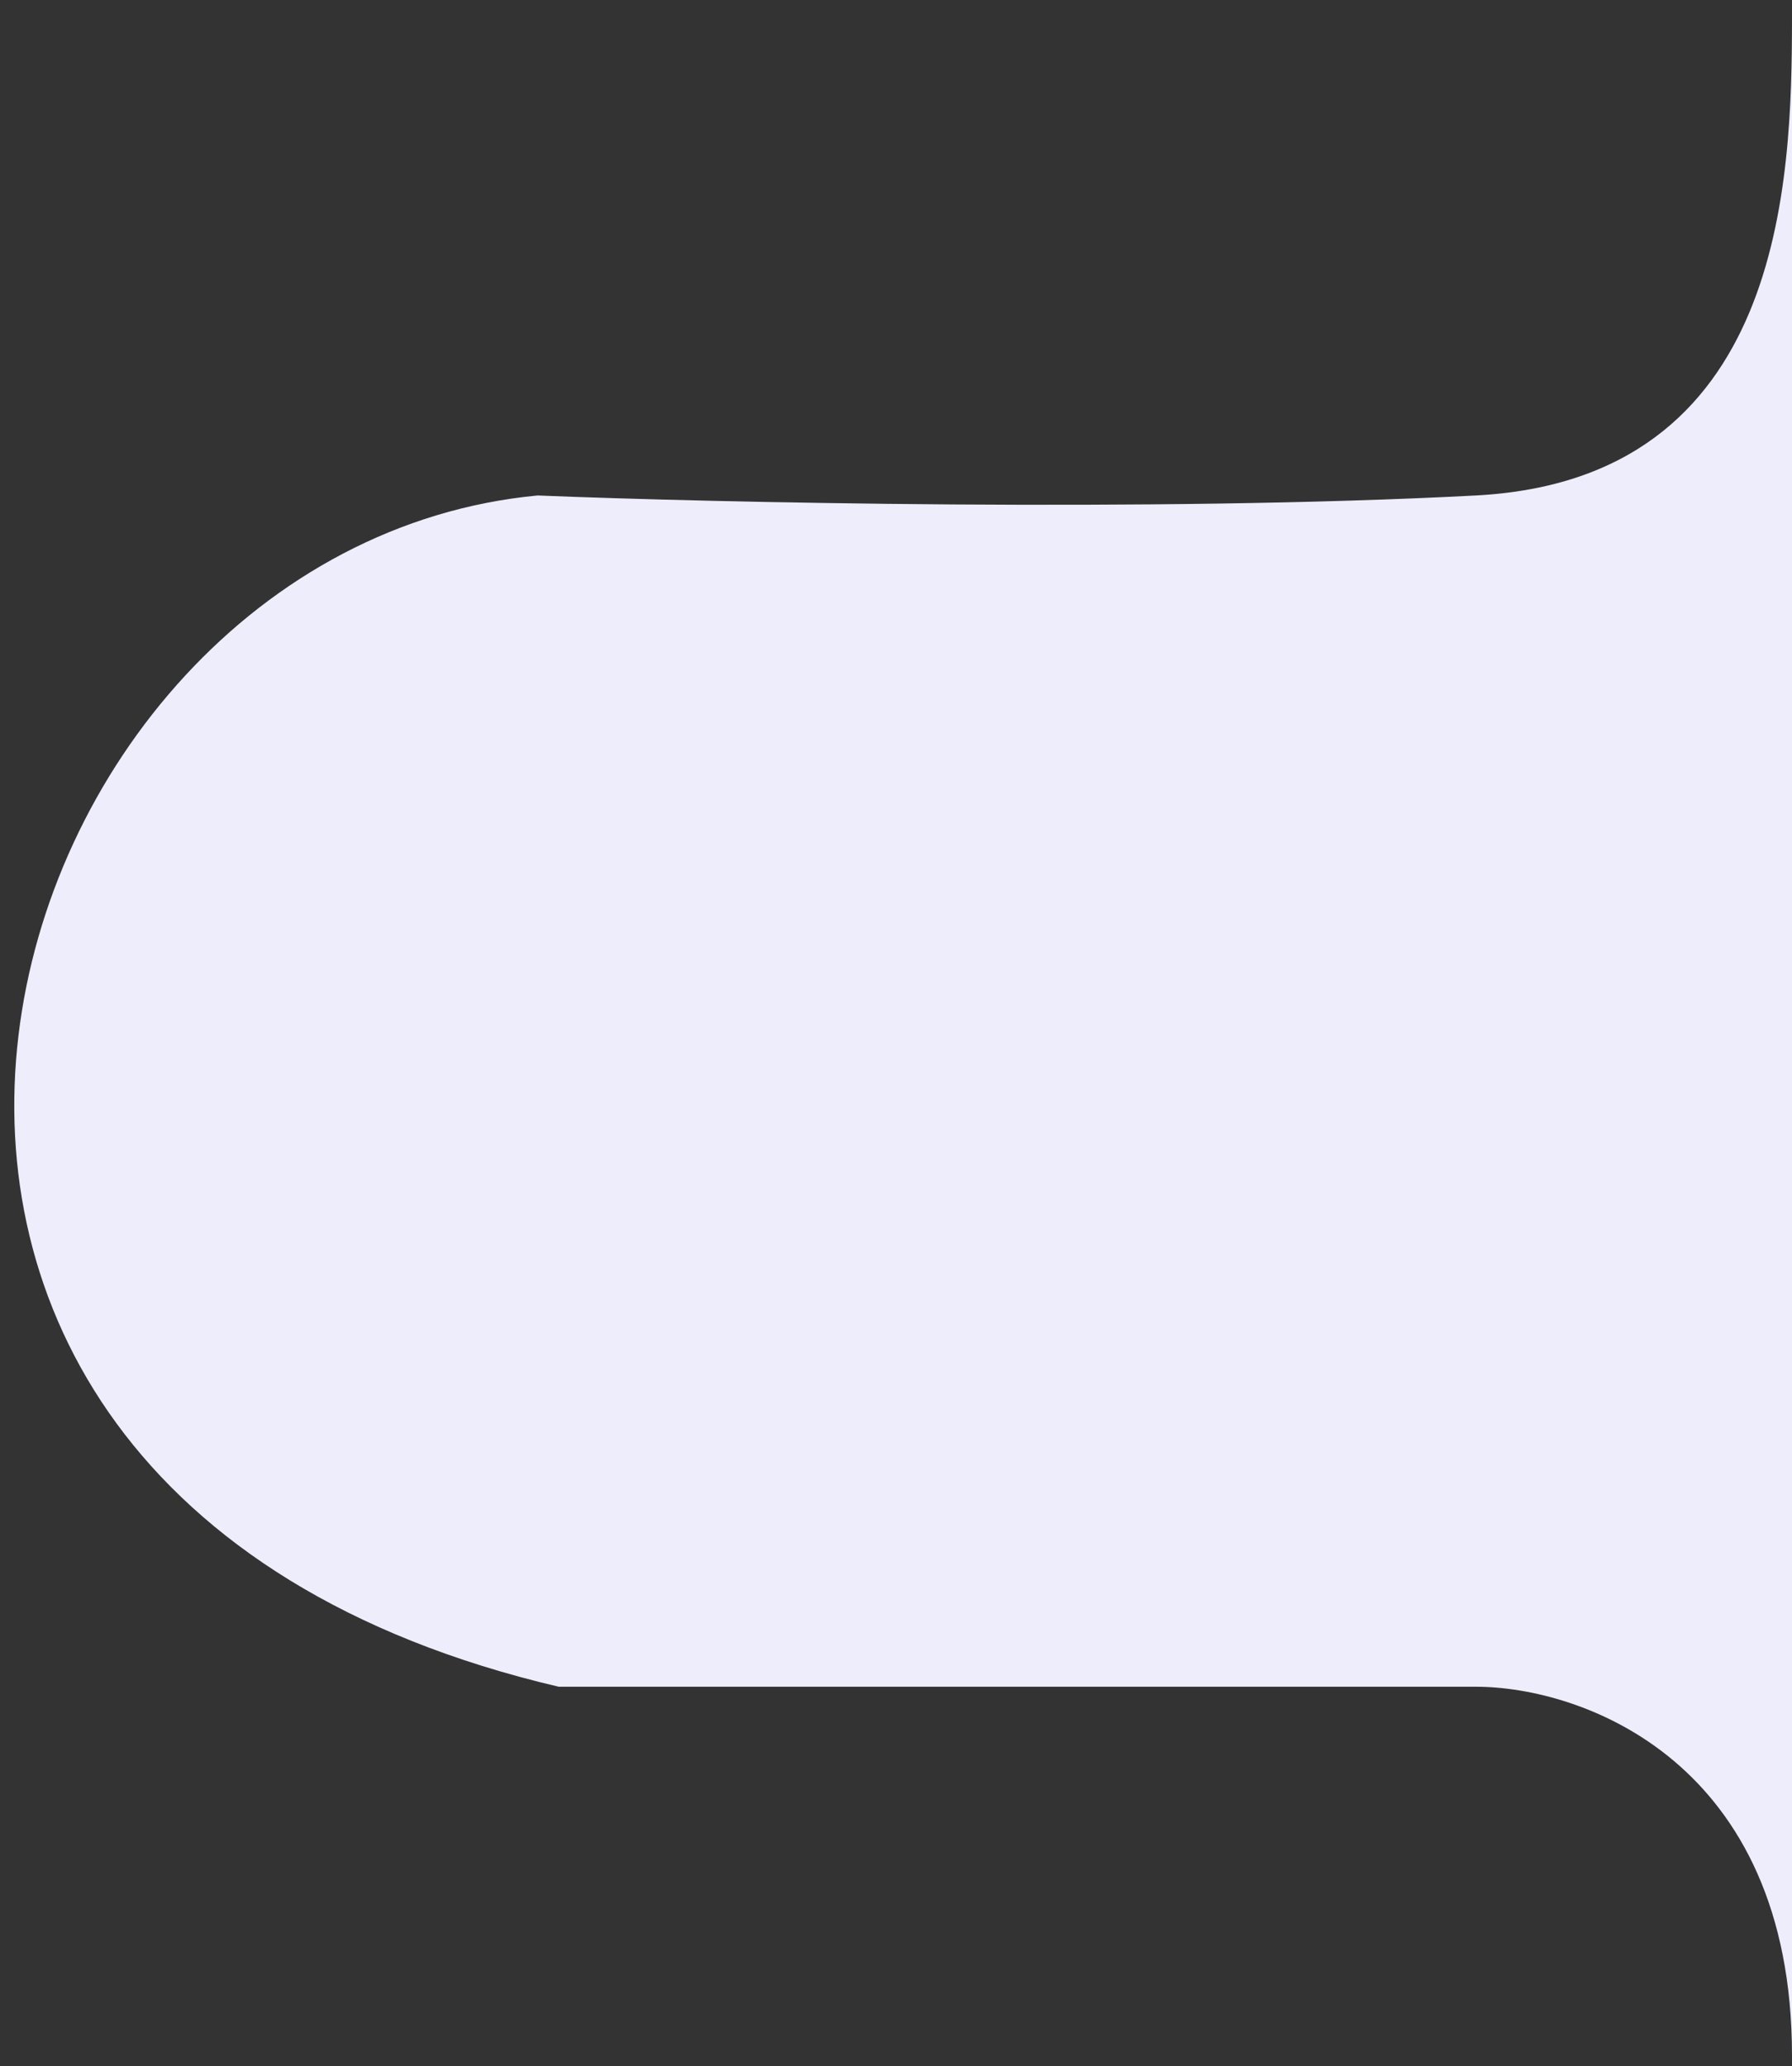 <svg width="85" height="98" viewBox="0 0 85 98" fill="none" xmlns="http://www.w3.org/2000/svg">
<rect x="0" y="0" width="85" height="98" fill="#333333" stroke="none"/>
<path d="M85 0C85 0.287 85 0.586 85 0.895V97.5C85 83.5 75 80 70 80H26.5C-14 70.5 -1 26 25.5 23.5C33.666 23.833 54.8 24.3 70 23.5C84.618 22.731 84.993 8.644 85 0.895V0Z" fill="#EEEDFB"/>
</svg>

